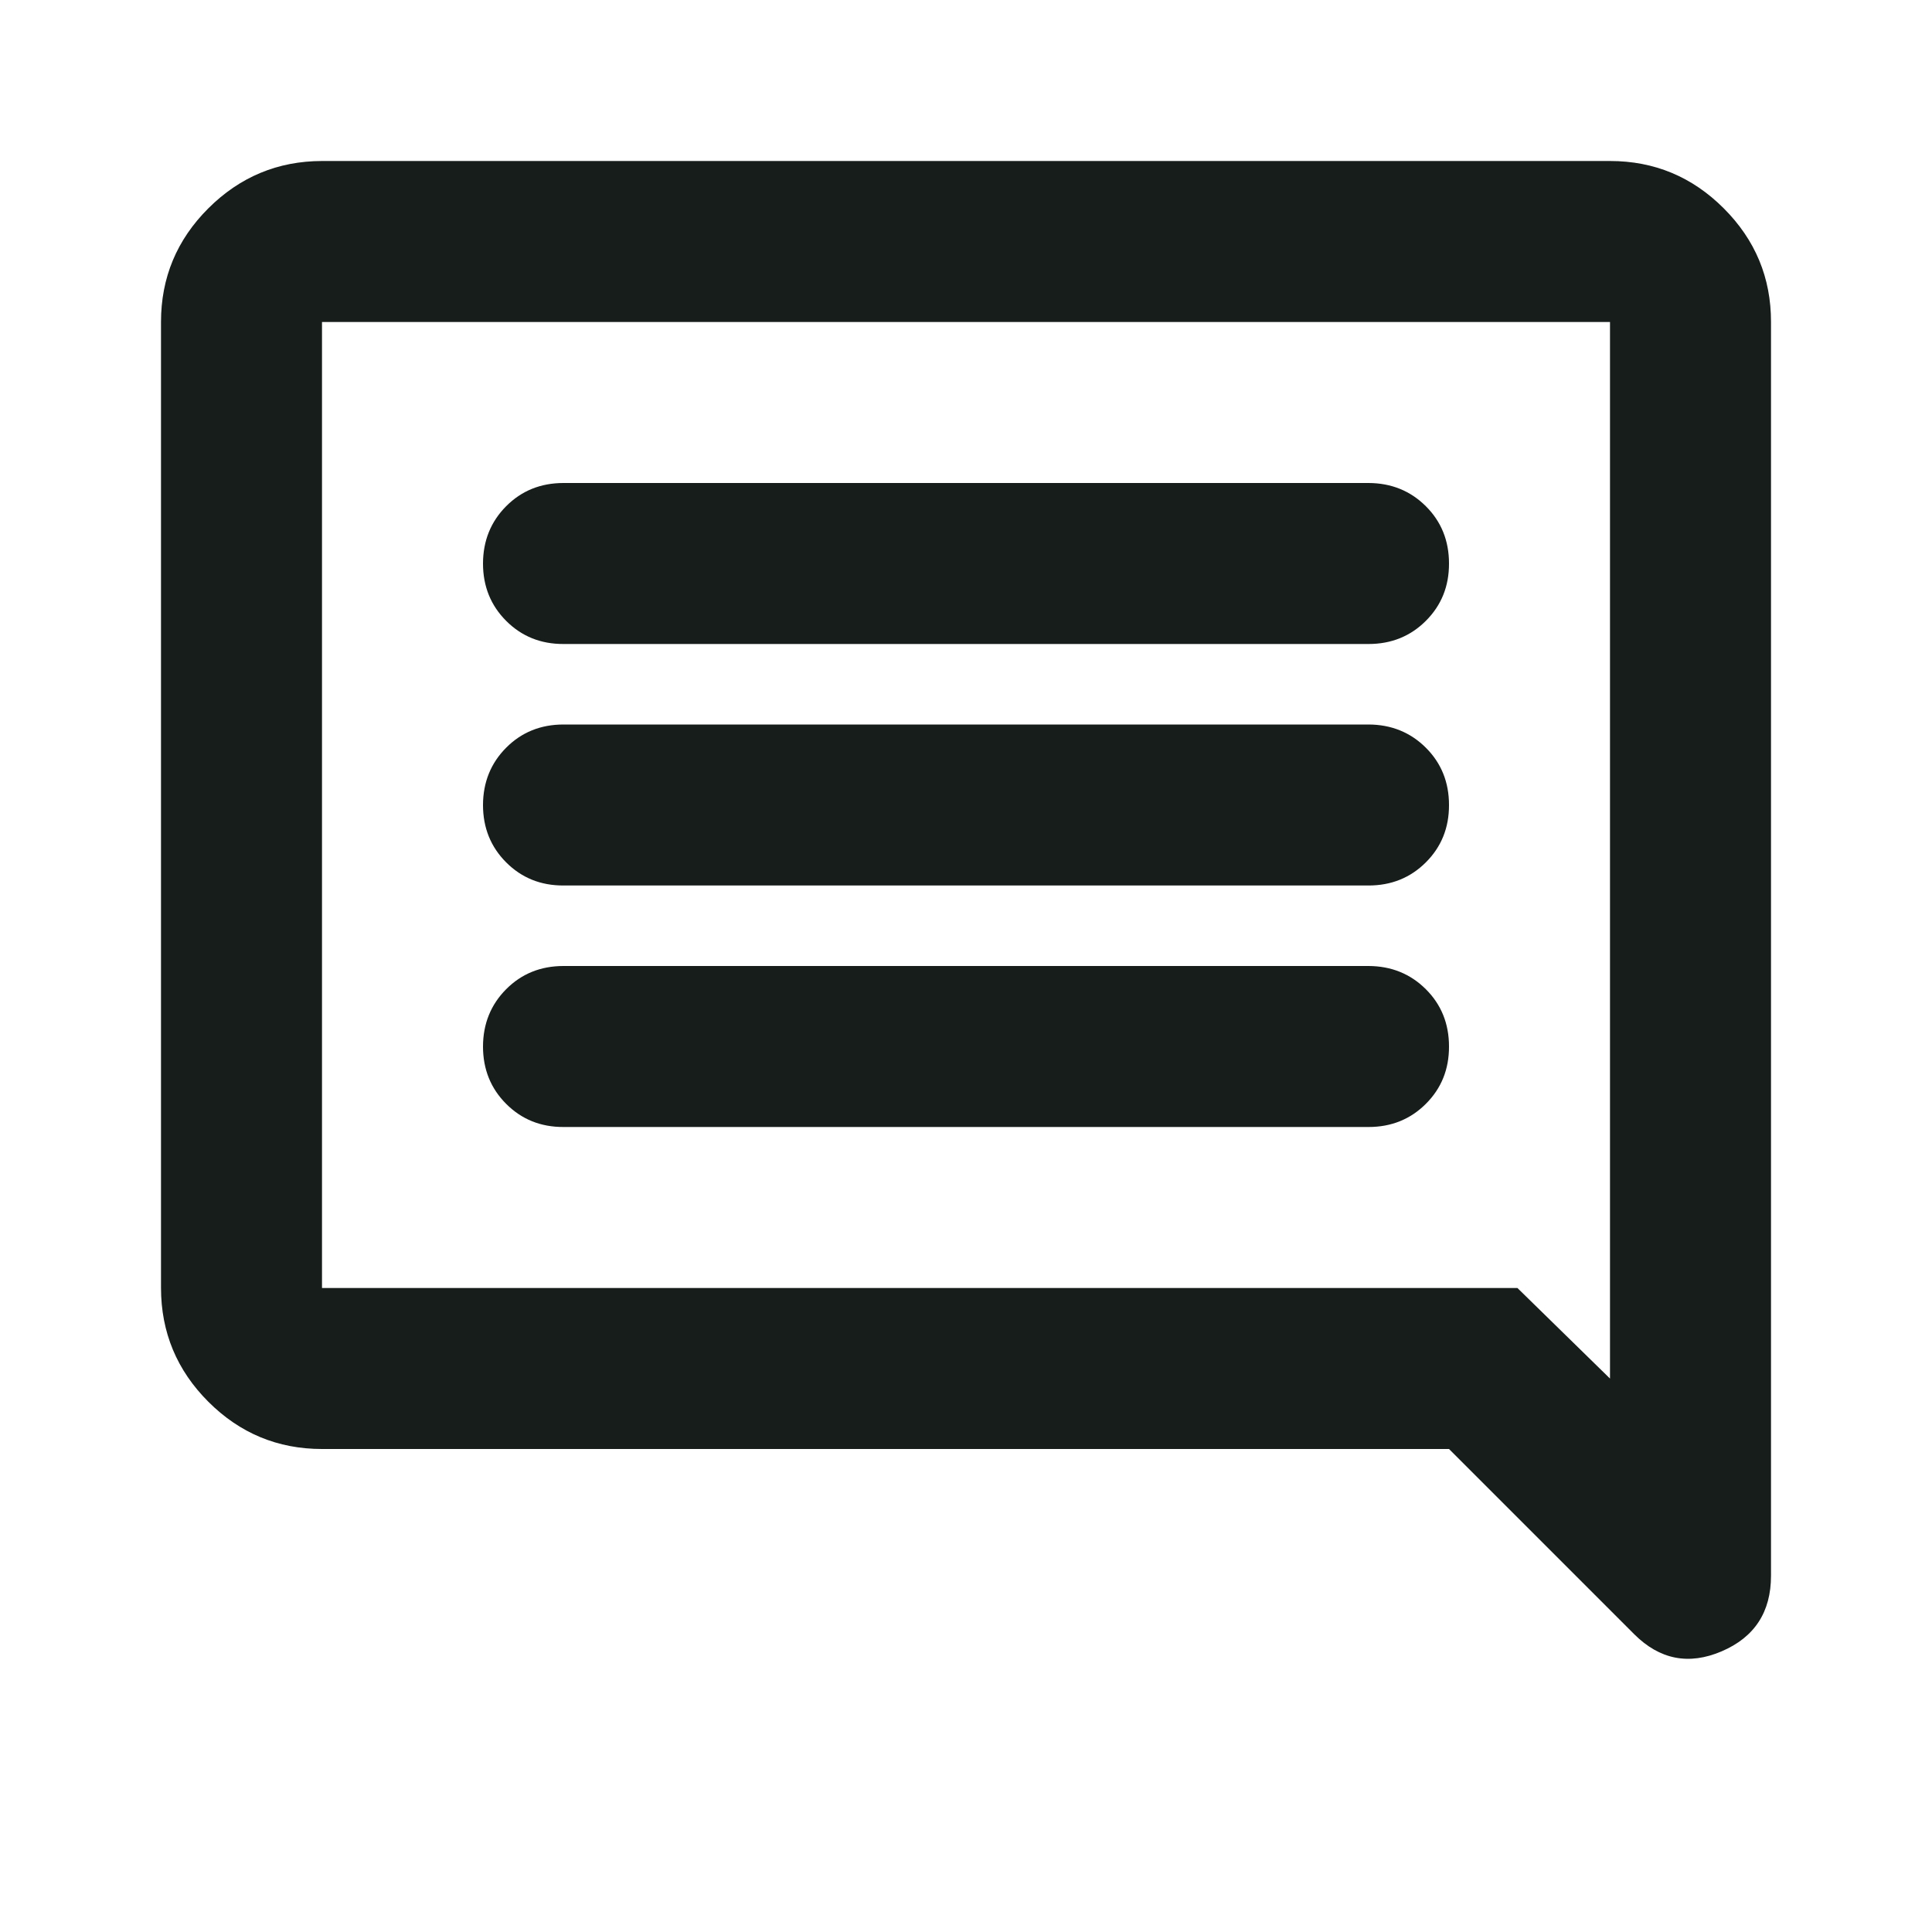<svg xmlns="http://www.w3.org/2000/svg" width="24" height="24" viewBox="0 0 24 24" fill="none">
  <path d="M7 14H17C17.283 14 17.521 13.904 17.713 13.712C17.905 13.52 18.001 13.283 18 13C18 12.717 17.904 12.479 17.712 12.288C17.52 12.097 17.283 12.001 17 12H7C6.717 12 6.479 12.096 6.288 12.288C6.097 12.48 6.001 12.717 6 13C6 13.283 6.096 13.521 6.288 13.713C6.48 13.905 6.717 14.001 7 14ZM7 11H17C17.283 11 17.521 10.904 17.713 10.712C17.905 10.52 18.001 10.283 18 10C18 9.717 17.904 9.479 17.712 9.288C17.52 9.097 17.283 9.001 17 9H7C6.717 9 6.479 9.096 6.288 9.288C6.097 9.48 6.001 9.717 6 10C6 10.283 6.096 10.521 6.288 10.713C6.48 10.905 6.717 11.001 7 11ZM7 8H17C17.283 8 17.521 7.904 17.713 7.712C17.905 7.52 18.001 7.283 18 7C18 6.717 17.904 6.479 17.712 6.288C17.52 6.097 17.283 6.001 17 6H7C6.717 6 6.479 6.096 6.288 6.288C6.097 6.48 6.001 6.717 6 7C6 7.283 6.096 7.521 6.288 7.713C6.48 7.905 6.717 8.001 7 8ZM4 18C3.45 18 2.979 17.804 2.588 17.413C2.197 17.022 2.001 16.551 2 16V4C2 3.45 2.196 2.979 2.588 2.588C2.98 2.197 3.451 2.001 4 2H20C20.55 2 21.021 2.196 21.413 2.588C21.805 2.98 22.001 3.451 22 4V19.575C22 20.025 21.796 20.338 21.388 20.513C20.98 20.688 20.617 20.617 20.3 20.3L18 18H4ZM18.85 16L20 17.125V4H4V16H18.85Z" fill="#171D1A"/>
</svg>